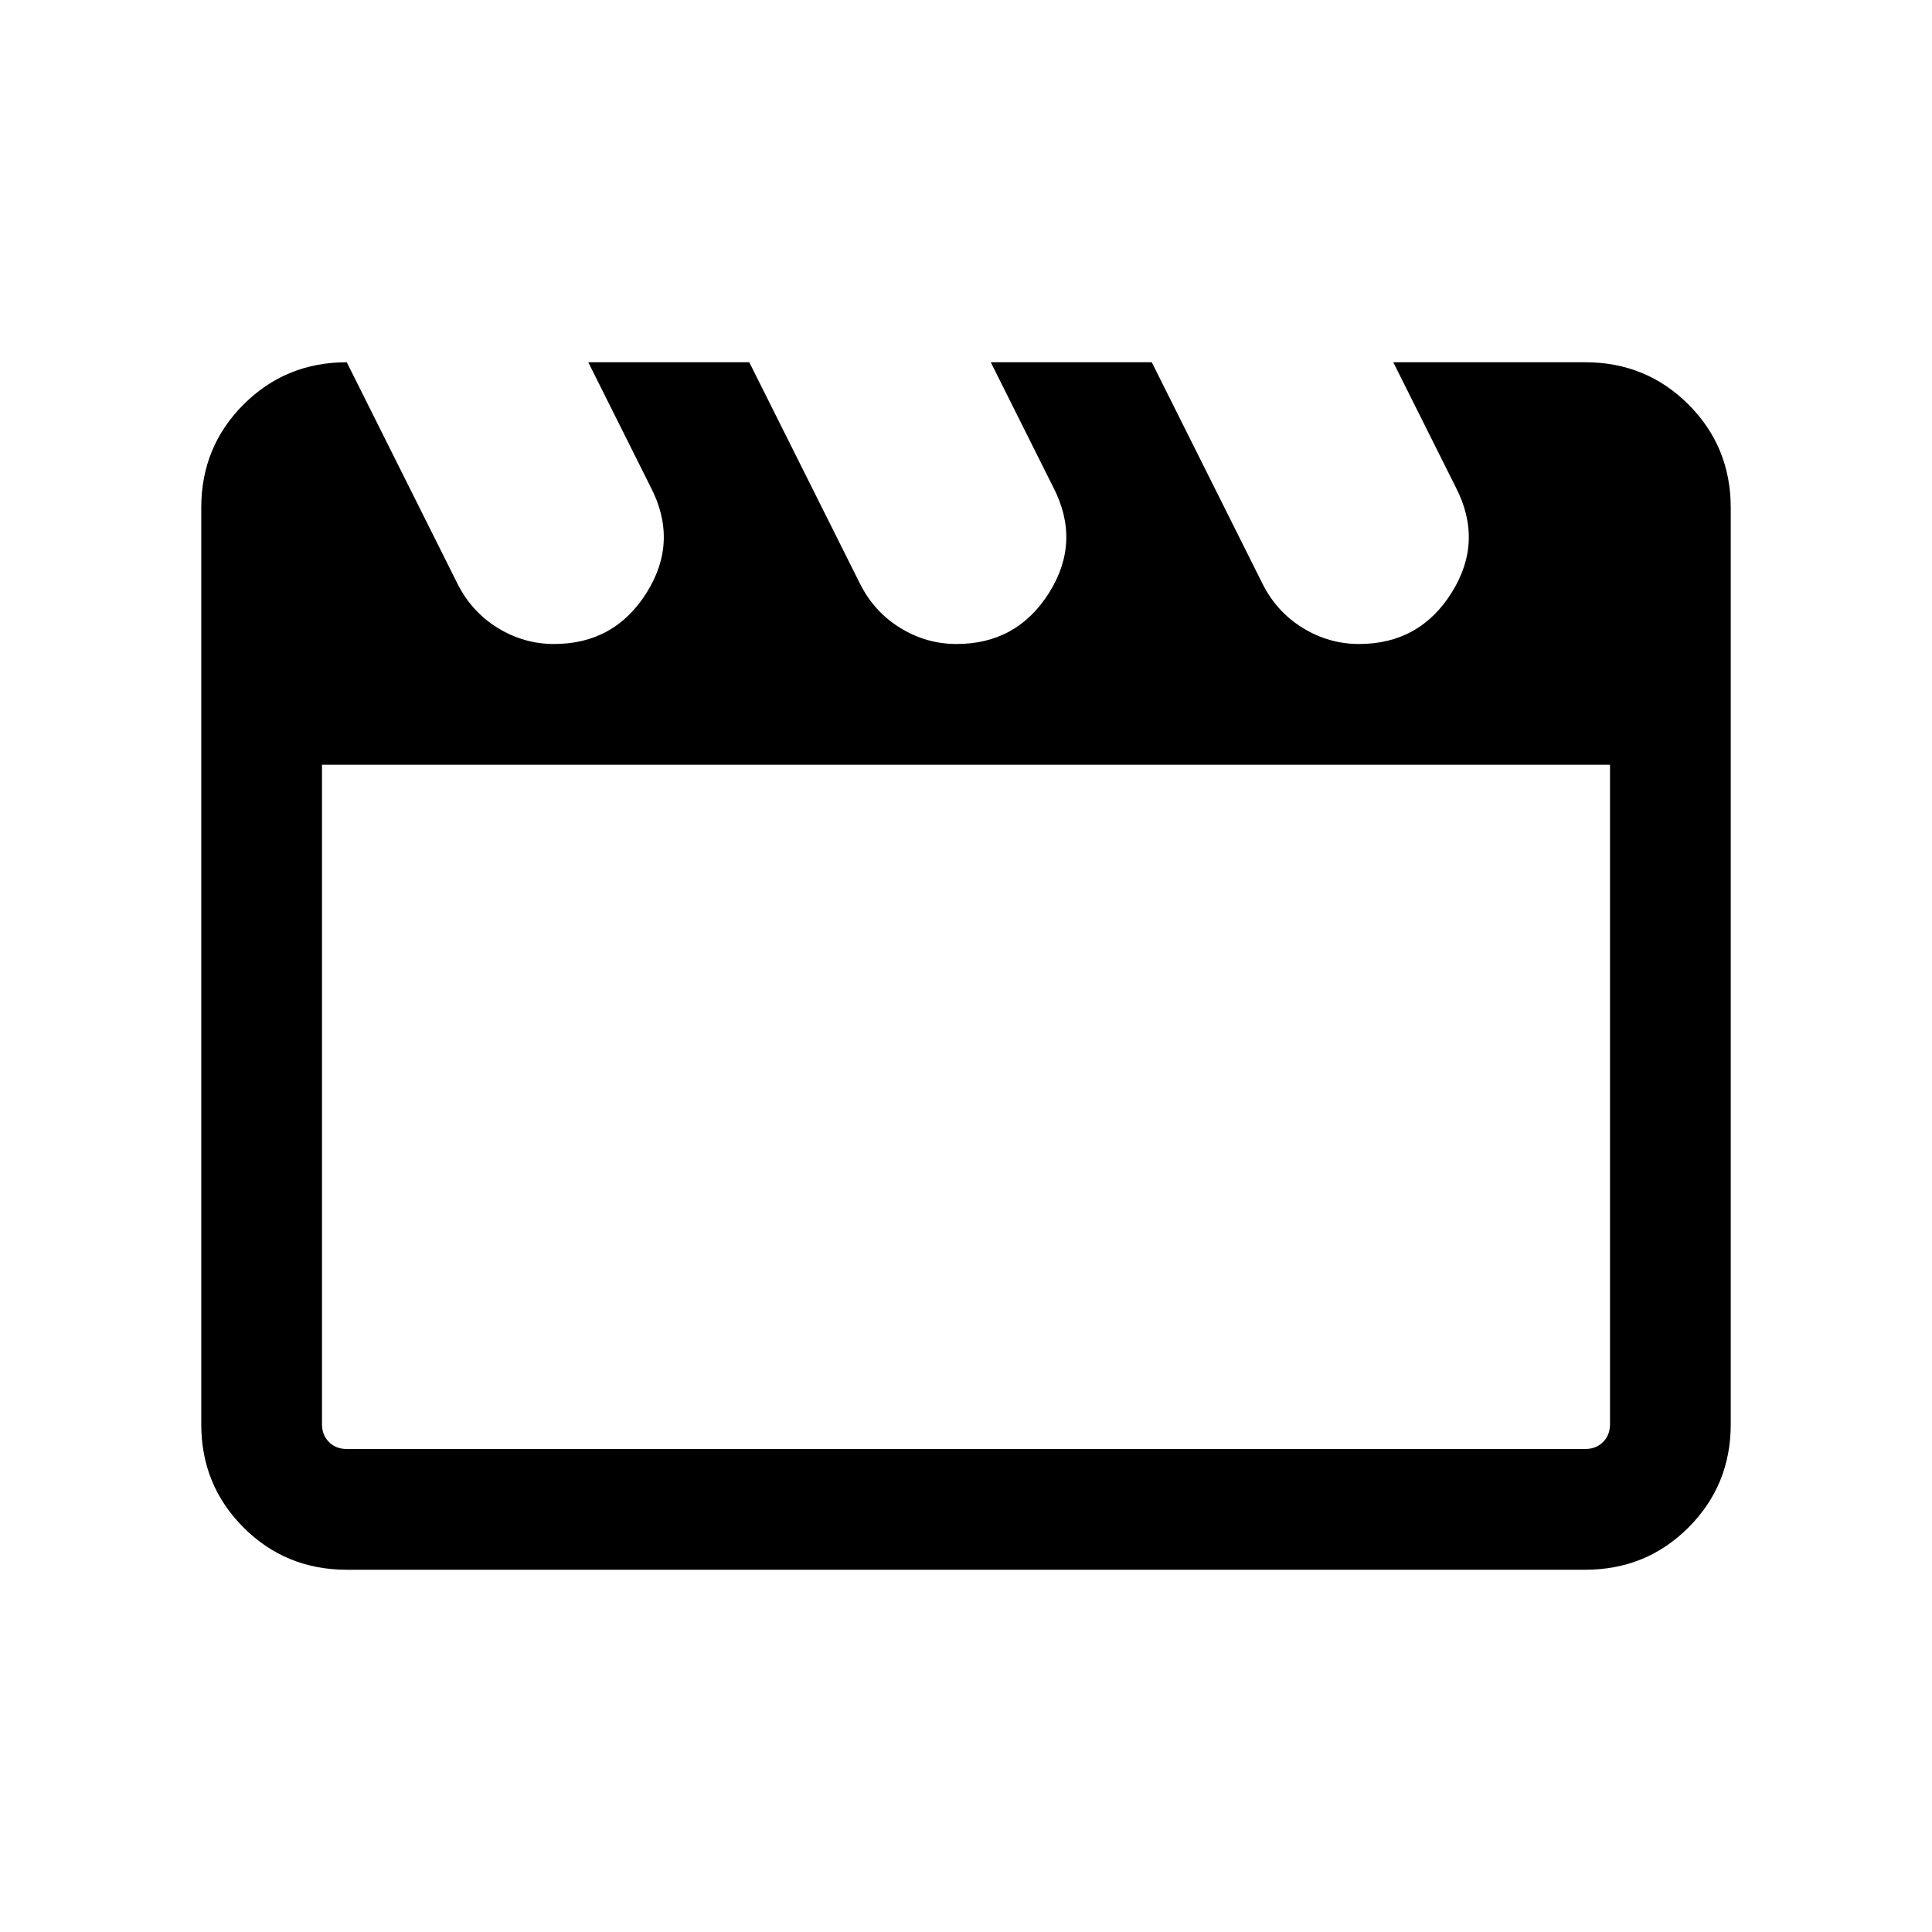<svg xmlns="http://www.w3.org/2000/svg" height="24" viewBox="0 -960 960 960" width="24"><path d="M172.309-779.999 227.308-670q7 14 20 22t28 8q30 0 46-25.5t2-52.5l-30.999-61.999h80L427.308-670q7 14 20 22t28 8q30 0 46-25.5t2-52.5l-30.999-61.999h80L627.308-670q7 14 20 22t28 8q30 0 46-25.5t2-52.5l-30.999-61.999h95.382q30.308 0 51.308 21t21 51.308v455.382q0 30.308-21 51.308t-51.308 21H172.309q-30.308 0-51.308-21t-21-51.308v-455.382q0-30.308 21-51.308t51.308-21ZM160-580.001v327.692q0 5.385 3.462 8.847 3.462 3.462 8.847 3.462h615.382q5.385 0 8.847-3.462 3.462-3.462 3.462-8.847v-327.692H160Zm0 0V-240-580.001Z"/></svg>